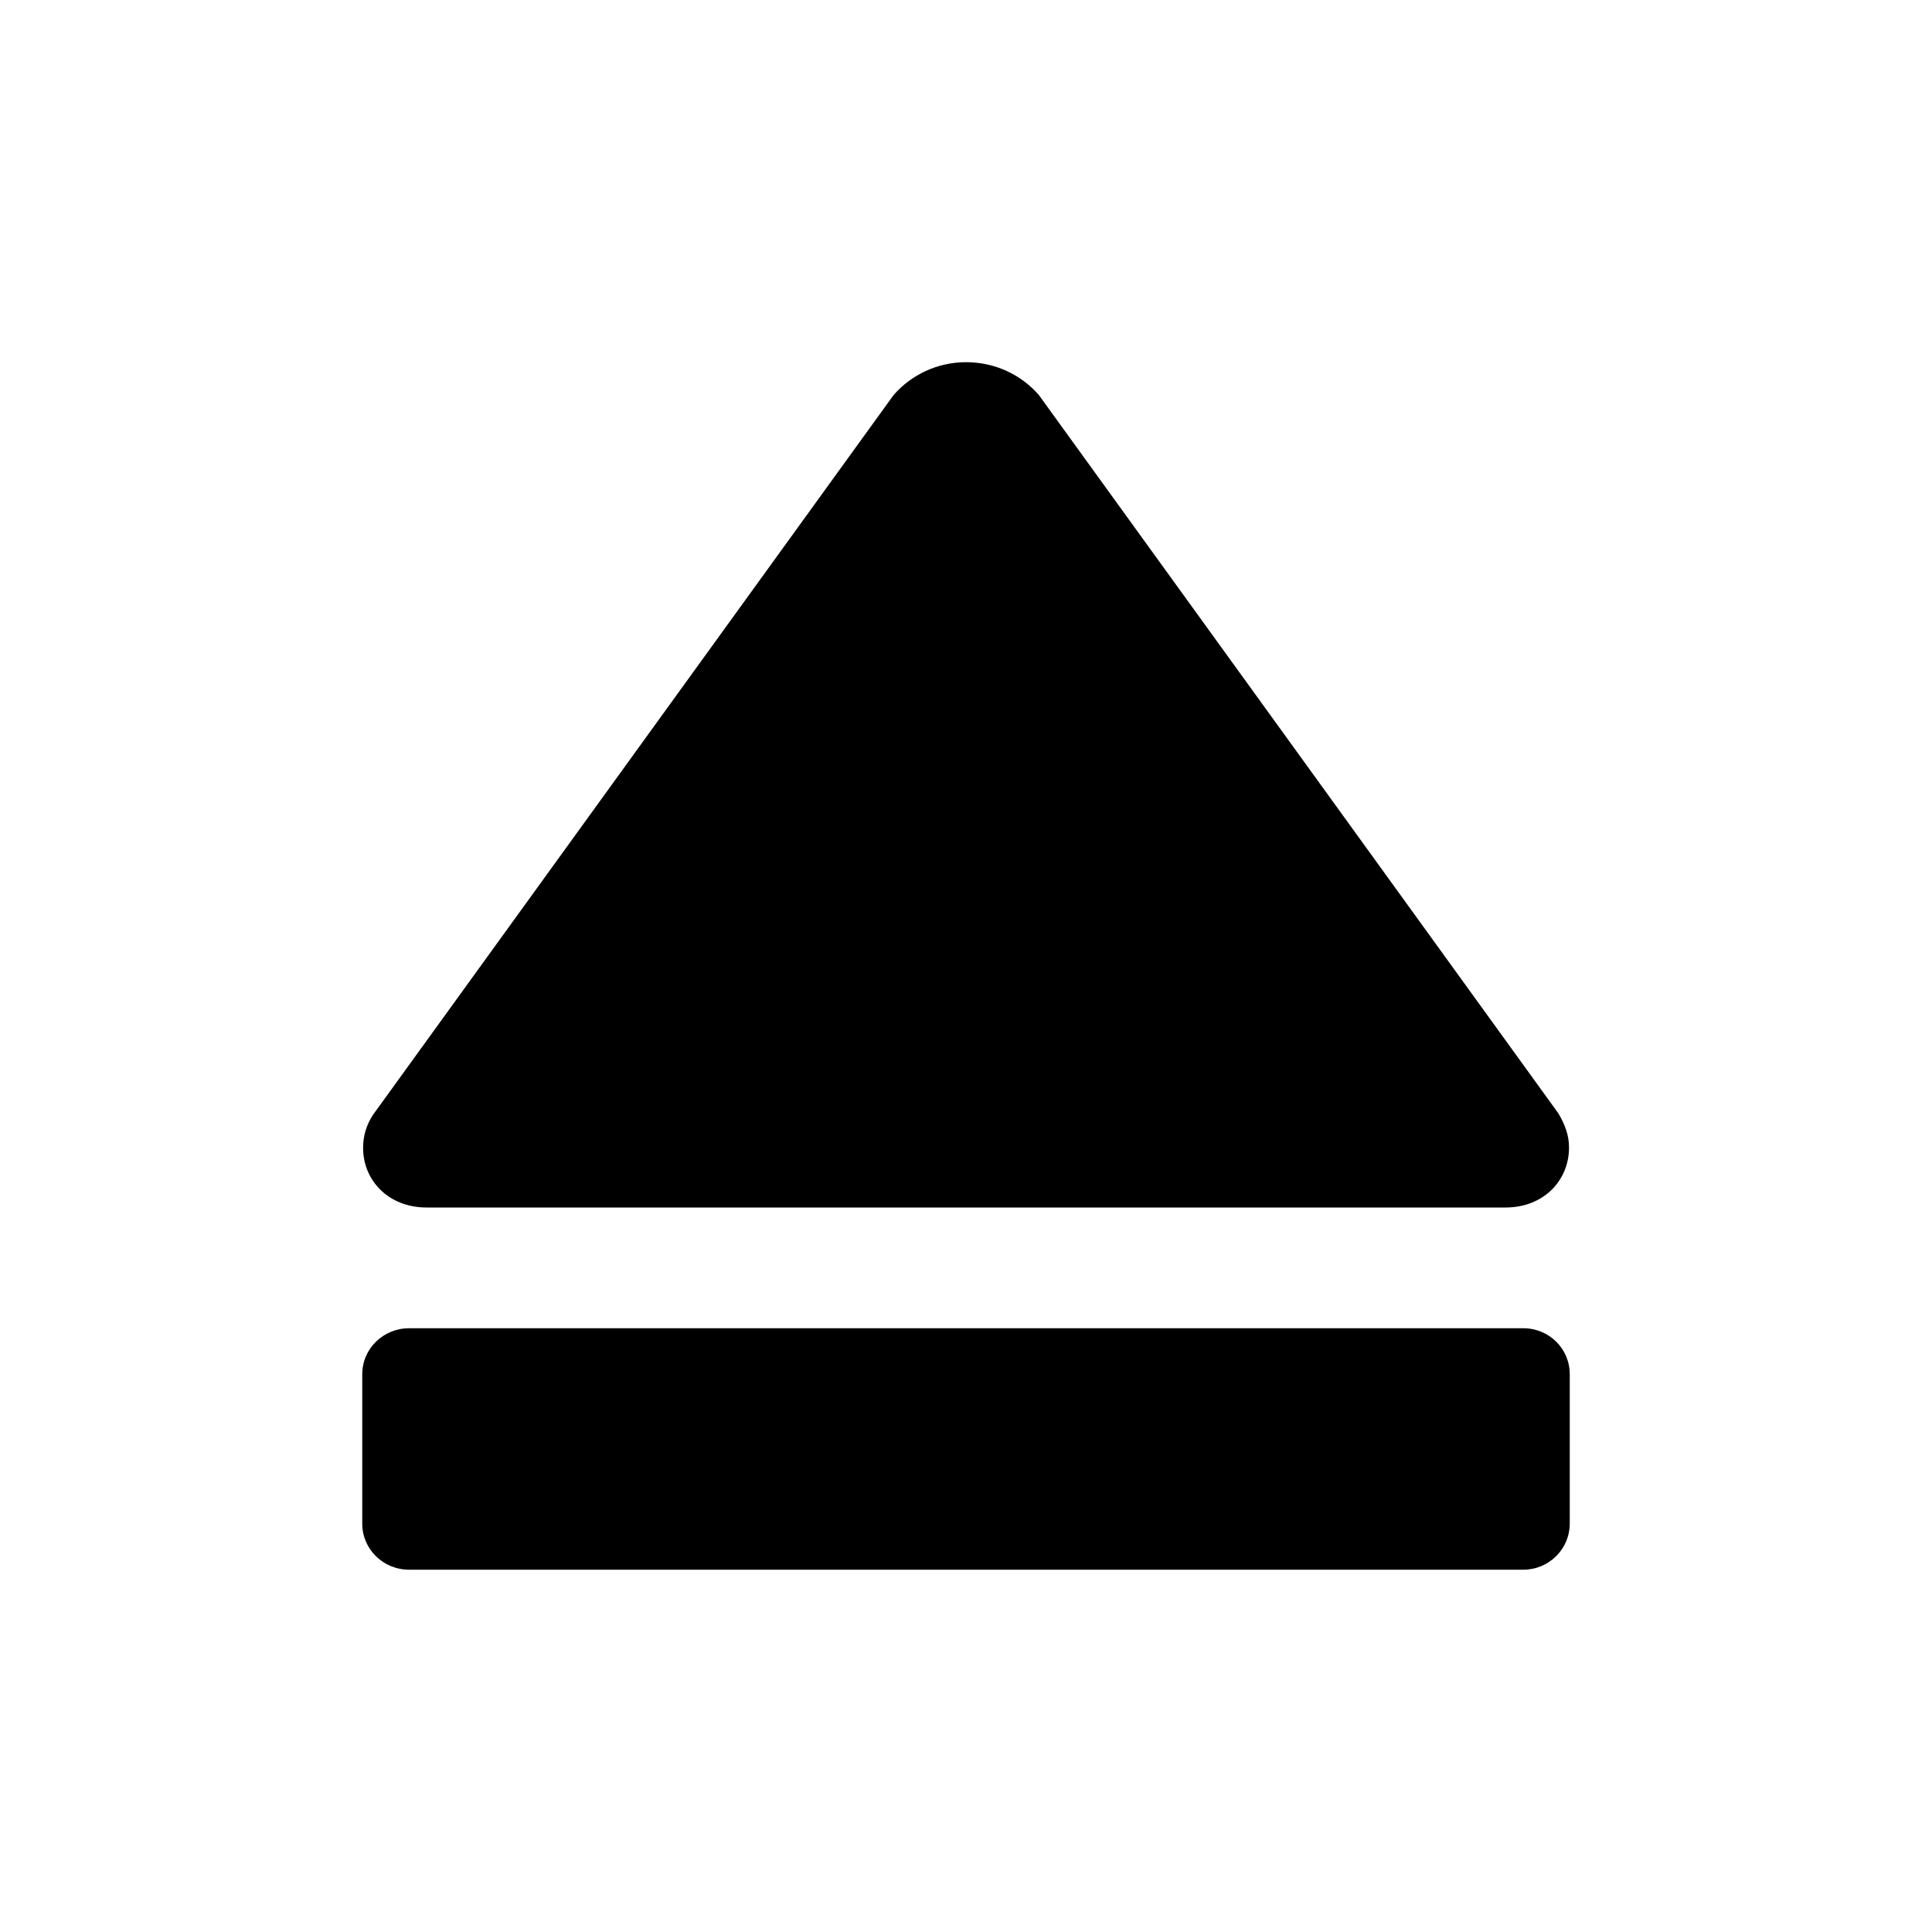 <svg xmlns="http://www.w3.org/2000/svg"  viewBox="0 0 32 32">
<path d="M24.938 20v0c0.625 0 1.050-0.444 1.050-0.994 0-0.206-0.069-0.381-0.175-0.563l-8.606-11.9c-0.288-0.331-0.719-0.544-1.206-0.544-0.481 0-0.912 0.213-1.2 0.544l-8.625 11.925c-0.106 0.163-0.162 0.344-0.162 0.544 0 0.544 0.425 0.988 1.050 0.988v0h17.875z"></path>
<path d="M25.231 22h-18.456c-0.425 0-0.775 0.337-0.775 0.762v2.475c0 0.419 0.344 0.762 0.775 0.762h18.456c0.425 0 0.769-0.344 0.769-0.762v-2.475c0-0.425-0.344-0.762-0.769-0.762z"></path>
</svg>